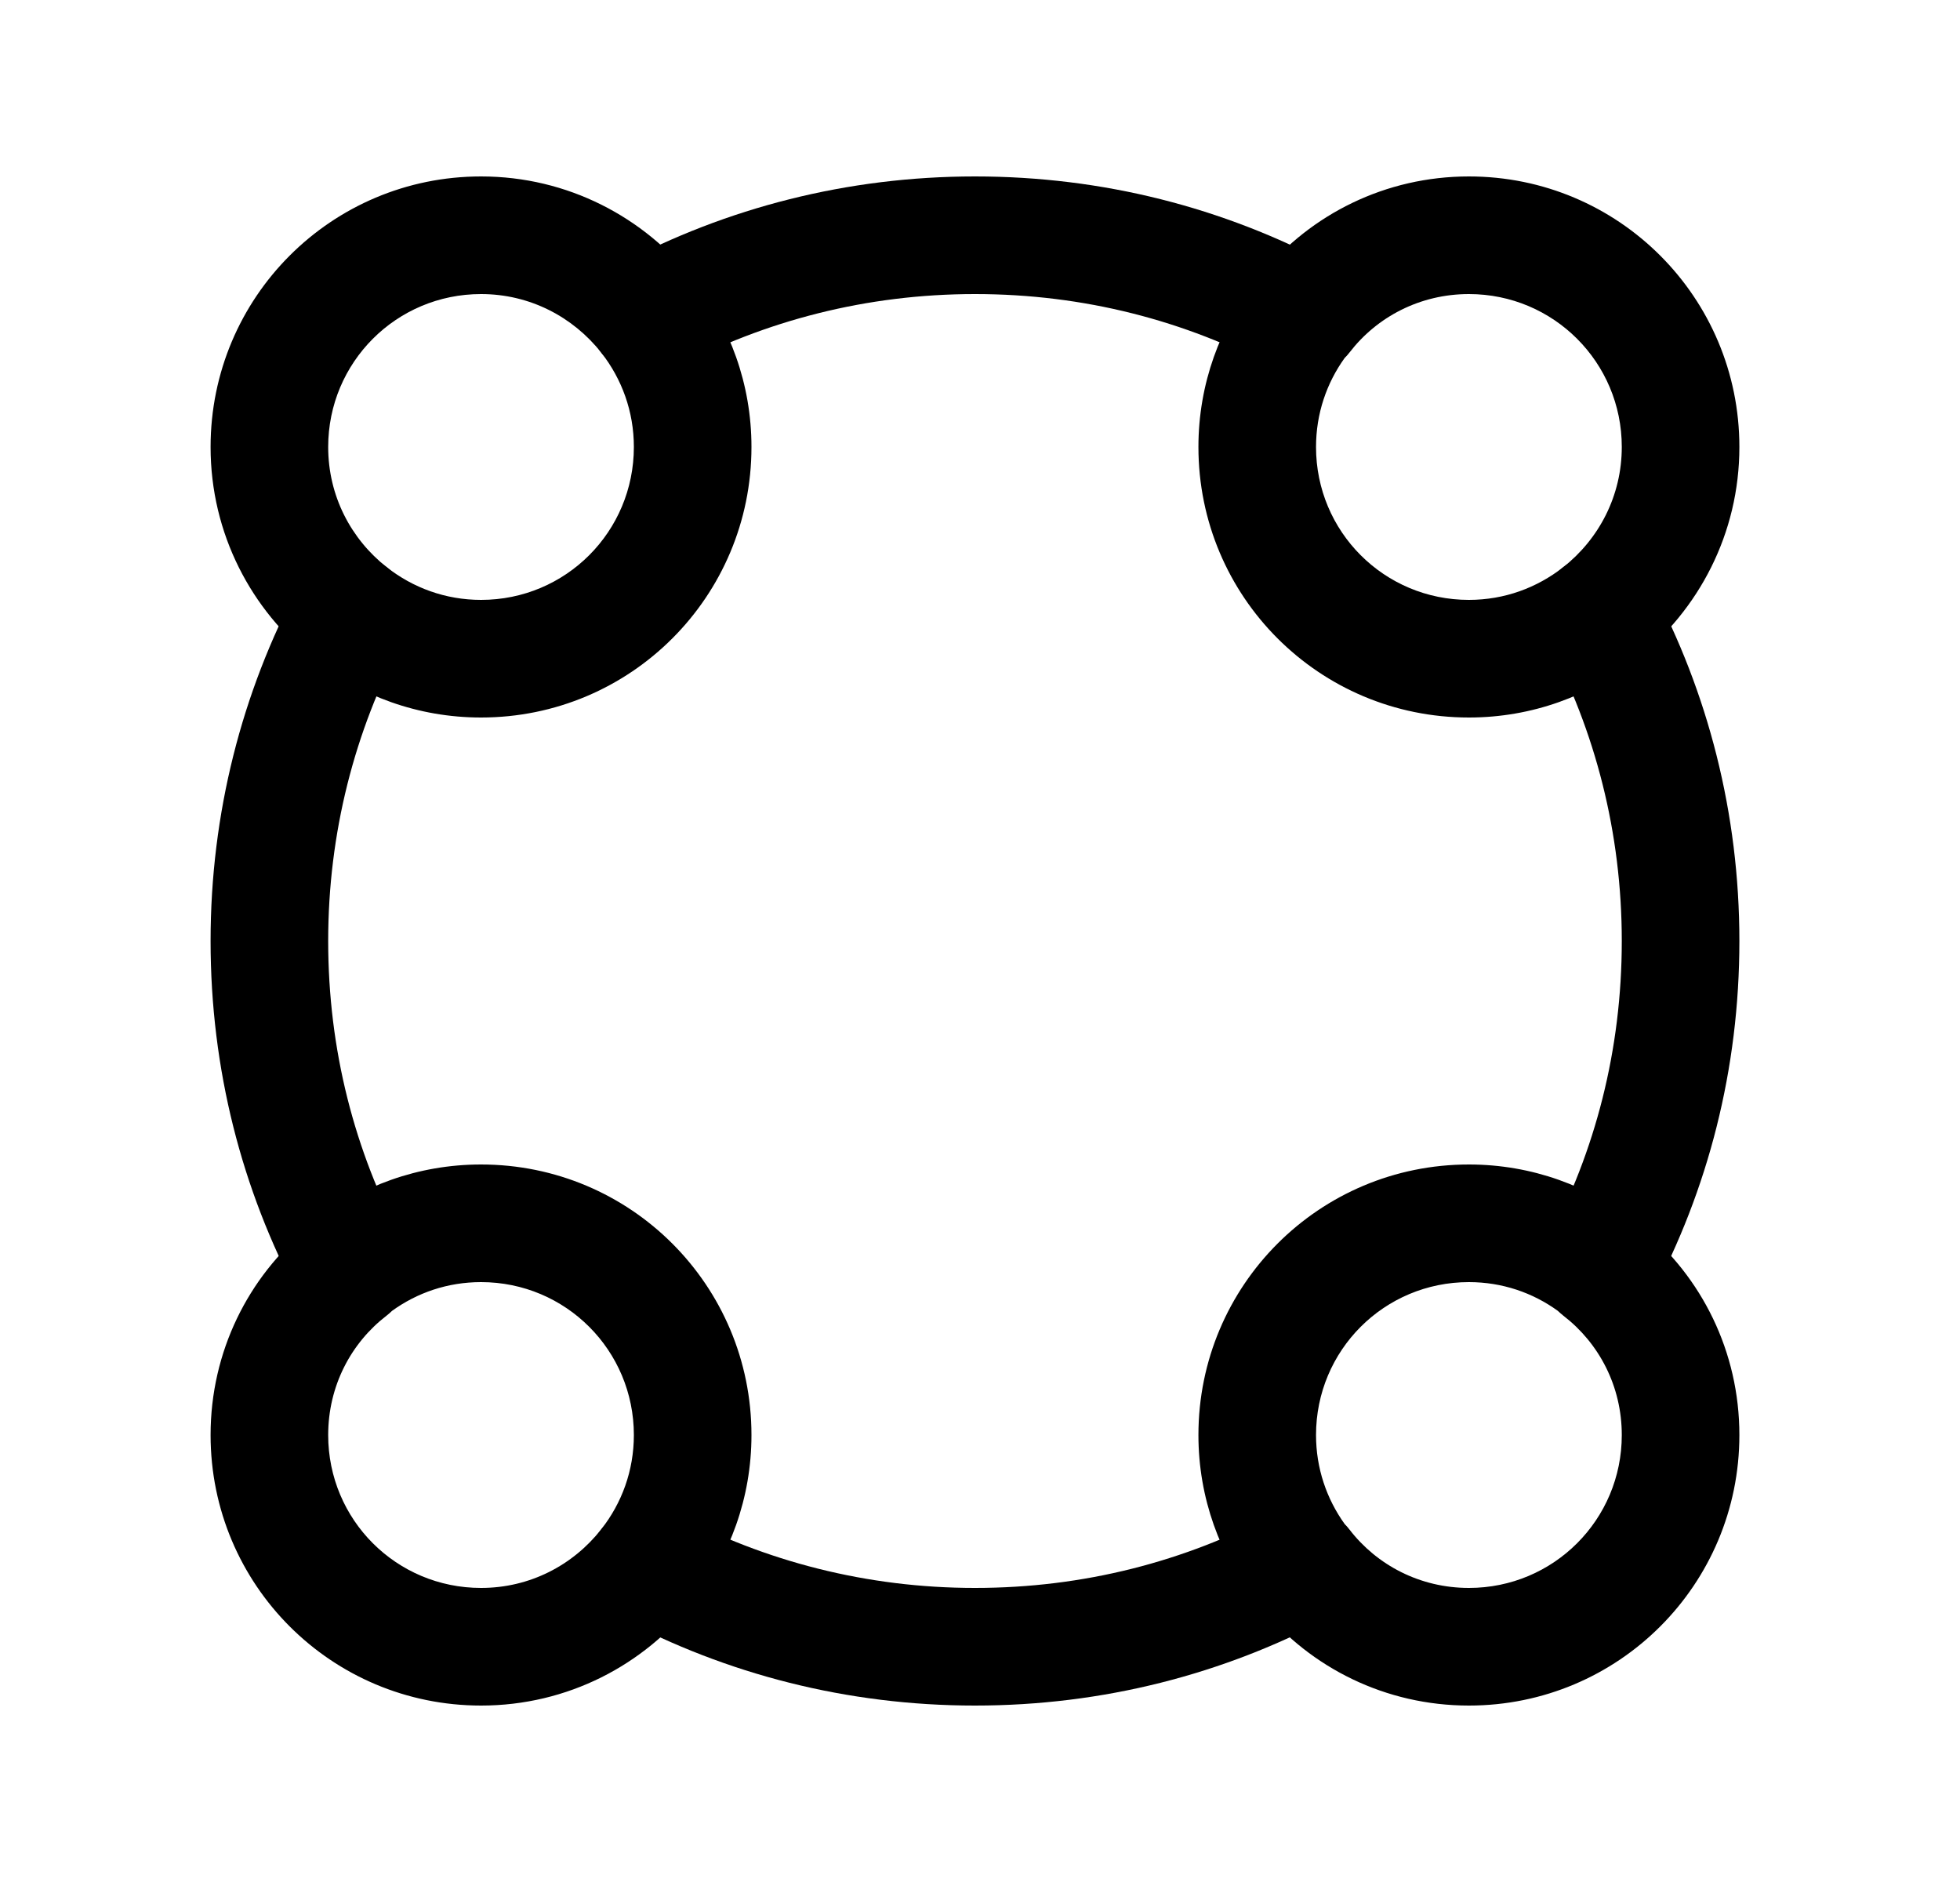 <svg width="25" height="24" viewBox="0 0 25 24" fill="none" xmlns="http://www.w3.org/2000/svg">
<path fill-rule="evenodd" clip-rule="evenodd" d="M6.136 3.75C5.055 3.75 4.186 4.621 4.186 5.7C4.186 6.323 4.476 6.874 4.934 7.234C5.267 7.495 5.681 7.65 6.136 7.65C7.216 7.65 8.085 6.78 8.085 5.7C8.085 5.246 7.931 4.832 7.67 4.498C7.309 4.041 6.758 3.75 6.136 3.75ZM2.686 5.7C2.686 3.792 4.227 2.25 6.136 2.25C7.241 2.25 8.219 2.771 8.849 3.571L8.85 3.573C9.308 4.158 9.585 4.895 9.585 5.7C9.585 7.609 8.044 9.15 6.136 9.15C5.329 9.15 4.593 8.873 4.008 8.414L4.007 8.414C3.205 7.783 2.686 6.805 2.686 5.7ZM18.736 3.75C18.112 3.75 17.563 4.041 17.214 4.494C17.195 4.519 17.174 4.542 17.152 4.564C16.921 4.885 16.786 5.275 16.786 5.7C16.786 6.78 17.655 7.65 18.736 7.65C19.191 7.65 19.604 7.495 19.938 7.234C20.395 6.874 20.686 6.323 20.686 5.7C20.686 4.621 19.816 3.75 18.736 3.75ZM16.095 3.492C16.72 2.734 17.67 2.25 18.736 2.25C20.644 2.25 22.186 3.792 22.186 5.7C22.186 6.805 21.666 7.783 20.864 8.414L20.863 8.414C20.278 8.873 19.542 9.15 18.736 9.15C16.827 9.15 15.286 7.609 15.286 5.7C15.286 4.895 15.563 4.158 16.021 3.573C16.044 3.544 16.068 3.517 16.095 3.492ZM5 16.717C4.978 16.739 4.954 16.759 4.929 16.779C4.476 17.128 4.186 17.676 4.186 18.3C4.186 19.38 5.055 20.25 6.136 20.25C6.758 20.25 7.309 19.96 7.669 19.502C7.931 19.169 8.085 18.754 8.085 18.3C8.085 17.22 7.216 16.35 6.136 16.35C5.71 16.35 5.321 16.485 5 16.717ZM4.008 15.586C4.593 15.127 5.329 14.85 6.136 14.85C8.044 14.85 9.585 16.391 9.585 18.3C9.585 19.105 9.308 19.842 8.85 20.427L8.849 20.428C8.219 21.231 7.241 21.75 6.136 21.75C4.227 21.75 2.686 20.209 2.686 18.3C2.686 17.235 3.168 16.284 3.928 15.659C3.953 15.633 3.979 15.608 4.008 15.586ZM18.736 16.35C17.655 16.35 16.786 17.22 16.786 18.3C16.786 18.724 16.921 19.114 17.152 19.436C17.174 19.458 17.195 19.482 17.214 19.507C17.563 19.959 18.112 20.25 18.736 20.25C19.816 20.25 20.686 19.38 20.686 18.3C20.686 17.676 20.395 17.128 19.942 16.779C19.917 16.759 19.894 16.739 19.871 16.717C19.55 16.485 19.161 16.35 18.736 16.35ZM15.286 18.3C15.286 16.391 16.827 14.85 18.736 14.85C19.542 14.85 20.278 15.127 20.863 15.586C20.892 15.608 20.918 15.633 20.943 15.659C21.703 16.284 22.186 17.235 22.186 18.3C22.186 20.209 20.644 21.75 18.736 21.75C17.671 21.75 16.72 21.267 16.094 20.508C16.068 20.483 16.044 20.456 16.021 20.427C15.563 19.842 15.286 19.105 15.286 18.3Z" fill="black"/>
<path fill-rule="evenodd" clip-rule="evenodd" d="M7.598 19.613C7.792 19.247 8.246 19.108 8.612 19.303C9.756 19.911 11.057 20.25 12.436 20.25C13.823 20.25 15.115 19.912 16.26 19.303C16.625 19.108 17.08 19.247 17.274 19.613C17.469 19.979 17.33 20.433 16.964 20.627C15.606 21.349 14.072 21.75 12.436 21.75C10.808 21.75 9.266 21.35 7.908 20.627C7.542 20.433 7.403 19.979 7.598 19.613Z" fill="black"/>
<path fill-rule="evenodd" clip-rule="evenodd" d="M4.823 7.162C5.189 7.357 5.327 7.811 5.133 8.177C4.524 9.321 4.186 10.622 4.186 12C4.186 13.388 4.523 14.68 5.133 15.824C5.327 16.189 5.189 16.644 4.823 16.838C4.458 17.033 4.004 16.895 3.809 16.529C3.085 15.171 2.686 13.637 2.686 12C2.686 10.374 3.085 8.831 3.809 7.472C4.004 7.106 4.458 6.968 4.823 7.162Z" fill="black"/>
<path fill-rule="evenodd" clip-rule="evenodd" d="M12.436 3.75C11.057 3.75 9.756 4.088 8.613 4.697C8.247 4.892 7.793 4.753 7.598 4.388C7.403 4.022 7.542 3.568 7.907 3.373C9.266 2.65 10.809 2.25 12.436 2.25C14.072 2.25 15.606 2.65 16.965 3.373C17.33 3.568 17.469 4.022 17.274 4.388C17.079 4.753 16.625 4.892 16.259 4.697C15.116 4.088 13.823 3.75 12.436 3.75Z" fill="black"/>
<path fill-rule="evenodd" clip-rule="evenodd" d="M20.048 7.162C20.413 6.968 20.868 7.106 21.062 7.472C21.786 8.831 22.186 10.374 22.186 12C22.186 13.637 21.786 15.171 21.062 16.529C20.868 16.895 20.413 17.033 20.048 16.838C19.682 16.644 19.544 16.189 19.739 15.824C20.348 14.68 20.686 13.388 20.686 12C20.686 10.622 20.348 9.321 19.739 8.177C19.544 7.811 19.682 7.357 20.048 7.162Z" fill="black"/>
</svg>